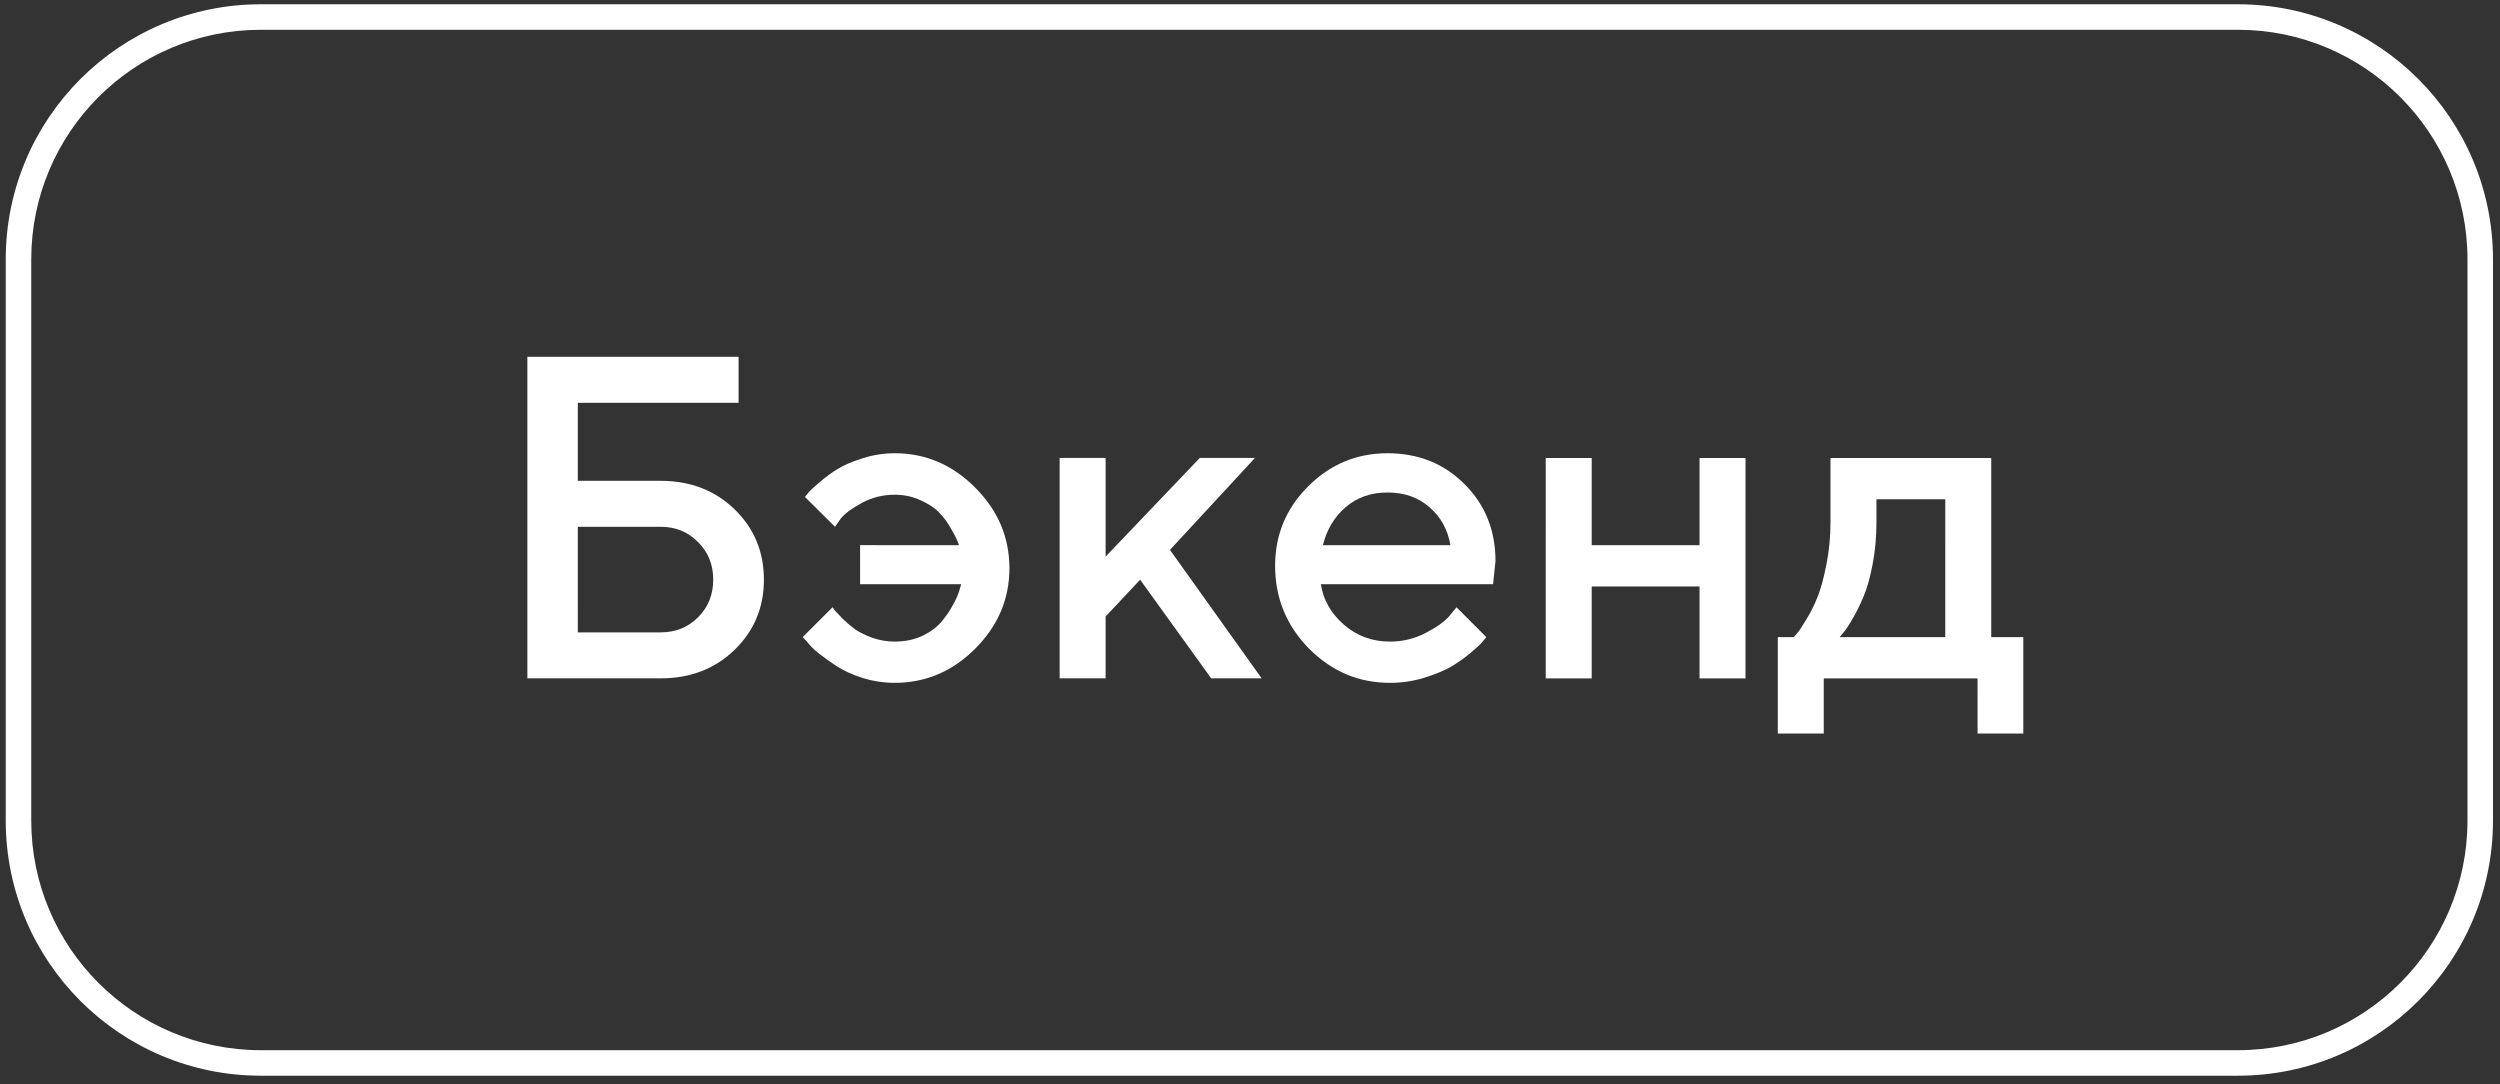 <svg width="196" height="85" viewBox="0 0 196 85" fill="none" xmlns="http://www.w3.org/2000/svg">
    <rect x="0" y="0" width="196" height="85" fill="#333333" stroke="none"/>
    <path fill-rule="evenodd" clip-rule="evenodd"
        d="M41.346 53.182L51.787 53.182C54.118 53.182 56.053 52.438 57.587 50.95C59.123 49.462 59.89 47.627 59.89 45.448C59.891 43.257 59.123 41.416 57.588 39.928C56.053 38.441 54.119 37.696 51.787 37.696L45.301 37.695L45.301 31.578L57.905 31.579L57.905 27.975L41.346 27.974L41.346 53.182ZM51.787 49.578L45.3 49.578L45.301 41.299L51.787 41.3C52.959 41.299 53.938 41.697 54.723 42.495C55.52 43.28 55.918 44.264 55.917 45.448C55.917 46.62 55.519 47.604 54.723 48.401C53.937 49.186 52.959 49.579 51.787 49.578Z"
        fill="white" />
    <path
        d="M79.139 44.552C79.138 42.126 78.243 40.017 76.45 38.224C74.668 36.431 72.565 35.534 70.139 35.534C69.295 35.535 68.469 35.664 67.66 35.92C66.864 36.167 66.213 36.442 65.709 36.747C65.205 37.052 64.731 37.397 64.285 37.784C63.84 38.159 63.547 38.429 63.406 38.593C63.277 38.744 63.178 38.868 63.108 38.961L65.463 41.3L65.92 40.649C66.26 40.239 66.817 39.829 67.59 39.419C68.375 38.997 69.225 38.786 70.139 38.786C70.877 38.786 71.557 38.932 72.178 39.225C72.811 39.507 73.292 39.823 73.619 40.175C73.959 40.515 74.258 40.913 74.515 41.37C74.785 41.828 74.955 42.15 75.025 42.337C75.107 42.512 75.16 42.648 75.183 42.742L67.432 42.741L67.431 45.8L75.359 45.8L75.219 46.274C75.137 46.579 74.972 46.954 74.727 47.4C74.492 47.845 74.194 48.284 73.83 48.718C73.479 49.151 72.98 49.526 72.336 49.843C71.691 50.147 70.959 50.3 70.138 50.3C69.564 50.3 68.996 50.206 68.433 50.018C67.883 49.819 67.431 49.603 67.08 49.368C66.74 49.122 66.412 48.846 66.096 48.542C65.79 48.225 65.586 48.009 65.48 47.892C65.386 47.775 65.316 47.681 65.27 47.611L62.931 49.948L63.266 50.3C63.453 50.569 63.763 50.88 64.196 51.231C64.631 51.571 65.117 51.917 65.656 52.269C66.195 52.609 66.863 52.907 67.66 53.165C68.469 53.411 69.294 53.534 70.138 53.534C72.564 53.534 74.668 52.644 76.449 50.863C78.242 49.07 79.138 46.967 79.139 44.552Z"
        fill="white" />
    <path
        d="M91.725 43.111L98.387 35.904L94.063 35.904L86.68 43.638L86.68 35.904L83.076 35.903L83.076 53.182L86.679 53.183L86.68 48.332L89.386 45.449L94.959 53.183L98.914 53.183L91.725 43.111Z"
        fill="white" />
    <path fill-rule="evenodd" clip-rule="evenodd"
        d="M103.554 45.801L117.055 45.801L117.247 44.008C117.248 41.582 116.439 39.567 114.822 37.961C113.217 36.344 111.201 35.535 108.776 35.535C106.361 35.536 104.287 36.403 102.553 38.137C100.83 39.859 99.969 41.934 99.969 44.36C99.969 46.879 100.853 49.041 102.622 50.846C104.404 52.639 106.52 53.536 108.968 53.535C109.883 53.536 110.767 53.406 111.623 53.148C112.49 52.879 113.193 52.592 113.732 52.288C114.271 51.971 114.781 51.614 115.261 51.215C115.742 50.805 116.053 50.518 116.193 50.353C116.345 50.178 116.457 50.044 116.527 49.95L114.189 47.611L113.644 48.279C113.282 48.713 112.66 49.159 111.781 49.616C110.914 50.073 109.977 50.301 108.968 50.301C107.574 50.301 106.367 49.856 105.348 48.965C104.34 48.074 103.743 47.02 103.554 45.801ZM105.488 39.772C106.379 38.998 107.475 38.612 108.775 38.612C110.1 38.611 111.201 38.998 112.08 39.772C112.959 40.533 113.503 41.524 113.715 42.742L103.713 42.743C104.018 41.523 104.609 40.534 105.488 39.772Z"
        fill="white" />
    <path
        d="M124.789 53.184L124.789 45.977L133.244 45.977L133.244 53.185L136.847 53.185L136.848 35.906L133.244 35.905L133.244 42.743L124.789 42.743L124.789 35.905L121.186 35.905L121.185 53.184L124.789 53.184Z"
        fill="white" />
    <path fill-rule="evenodd" clip-rule="evenodd"
        d="M140.627 49.951L139.379 49.951L139.378 57.509L142.982 57.509L142.982 53.184L155.041 53.185L155.04 57.51L158.627 57.51L158.627 49.95L156.113 49.951L156.114 35.906L143.51 35.905L143.51 40.95C143.51 42.099 143.404 43.195 143.193 44.237C142.994 45.281 142.765 46.125 142.508 46.769C142.262 47.402 141.969 47.993 141.628 48.544C141.3 49.095 141.066 49.453 140.925 49.616C140.797 49.769 140.696 49.88 140.627 49.951ZM147.113 40.951L147.113 39.14L152.51 39.141L152.509 49.951L144.231 49.95L144.529 49.582C144.717 49.371 144.951 49.019 145.232 48.527C145.526 48.035 145.812 47.455 146.094 46.786C146.386 46.107 146.627 45.251 146.815 44.221C147.014 43.189 147.113 42.099 147.113 40.951Z"
        fill="white" />
    <path fill-rule="evenodd" clip-rule="evenodd"
        d="M20.45 0.335C9.404 0.335 0.45 9.289 0.45 20.335V64.335C0.45 75.381 9.404 84.335 20.45 84.335H175.45C186.495 84.335 195.45 75.381 195.45 64.335V20.335C195.45 9.289 186.495 0.335 175.45 0.335H20.45ZM2.45 20.335C2.45 10.394 10.508 2.335 20.45 2.335H175.45C185.391 2.335 193.45 10.394 193.45 20.335V64.335C193.45 74.276 185.391 82.335 175.45 82.335H20.45C10.508 82.335 2.45 74.276 2.45 64.335V20.335Z"
        fill="white" />
</svg>